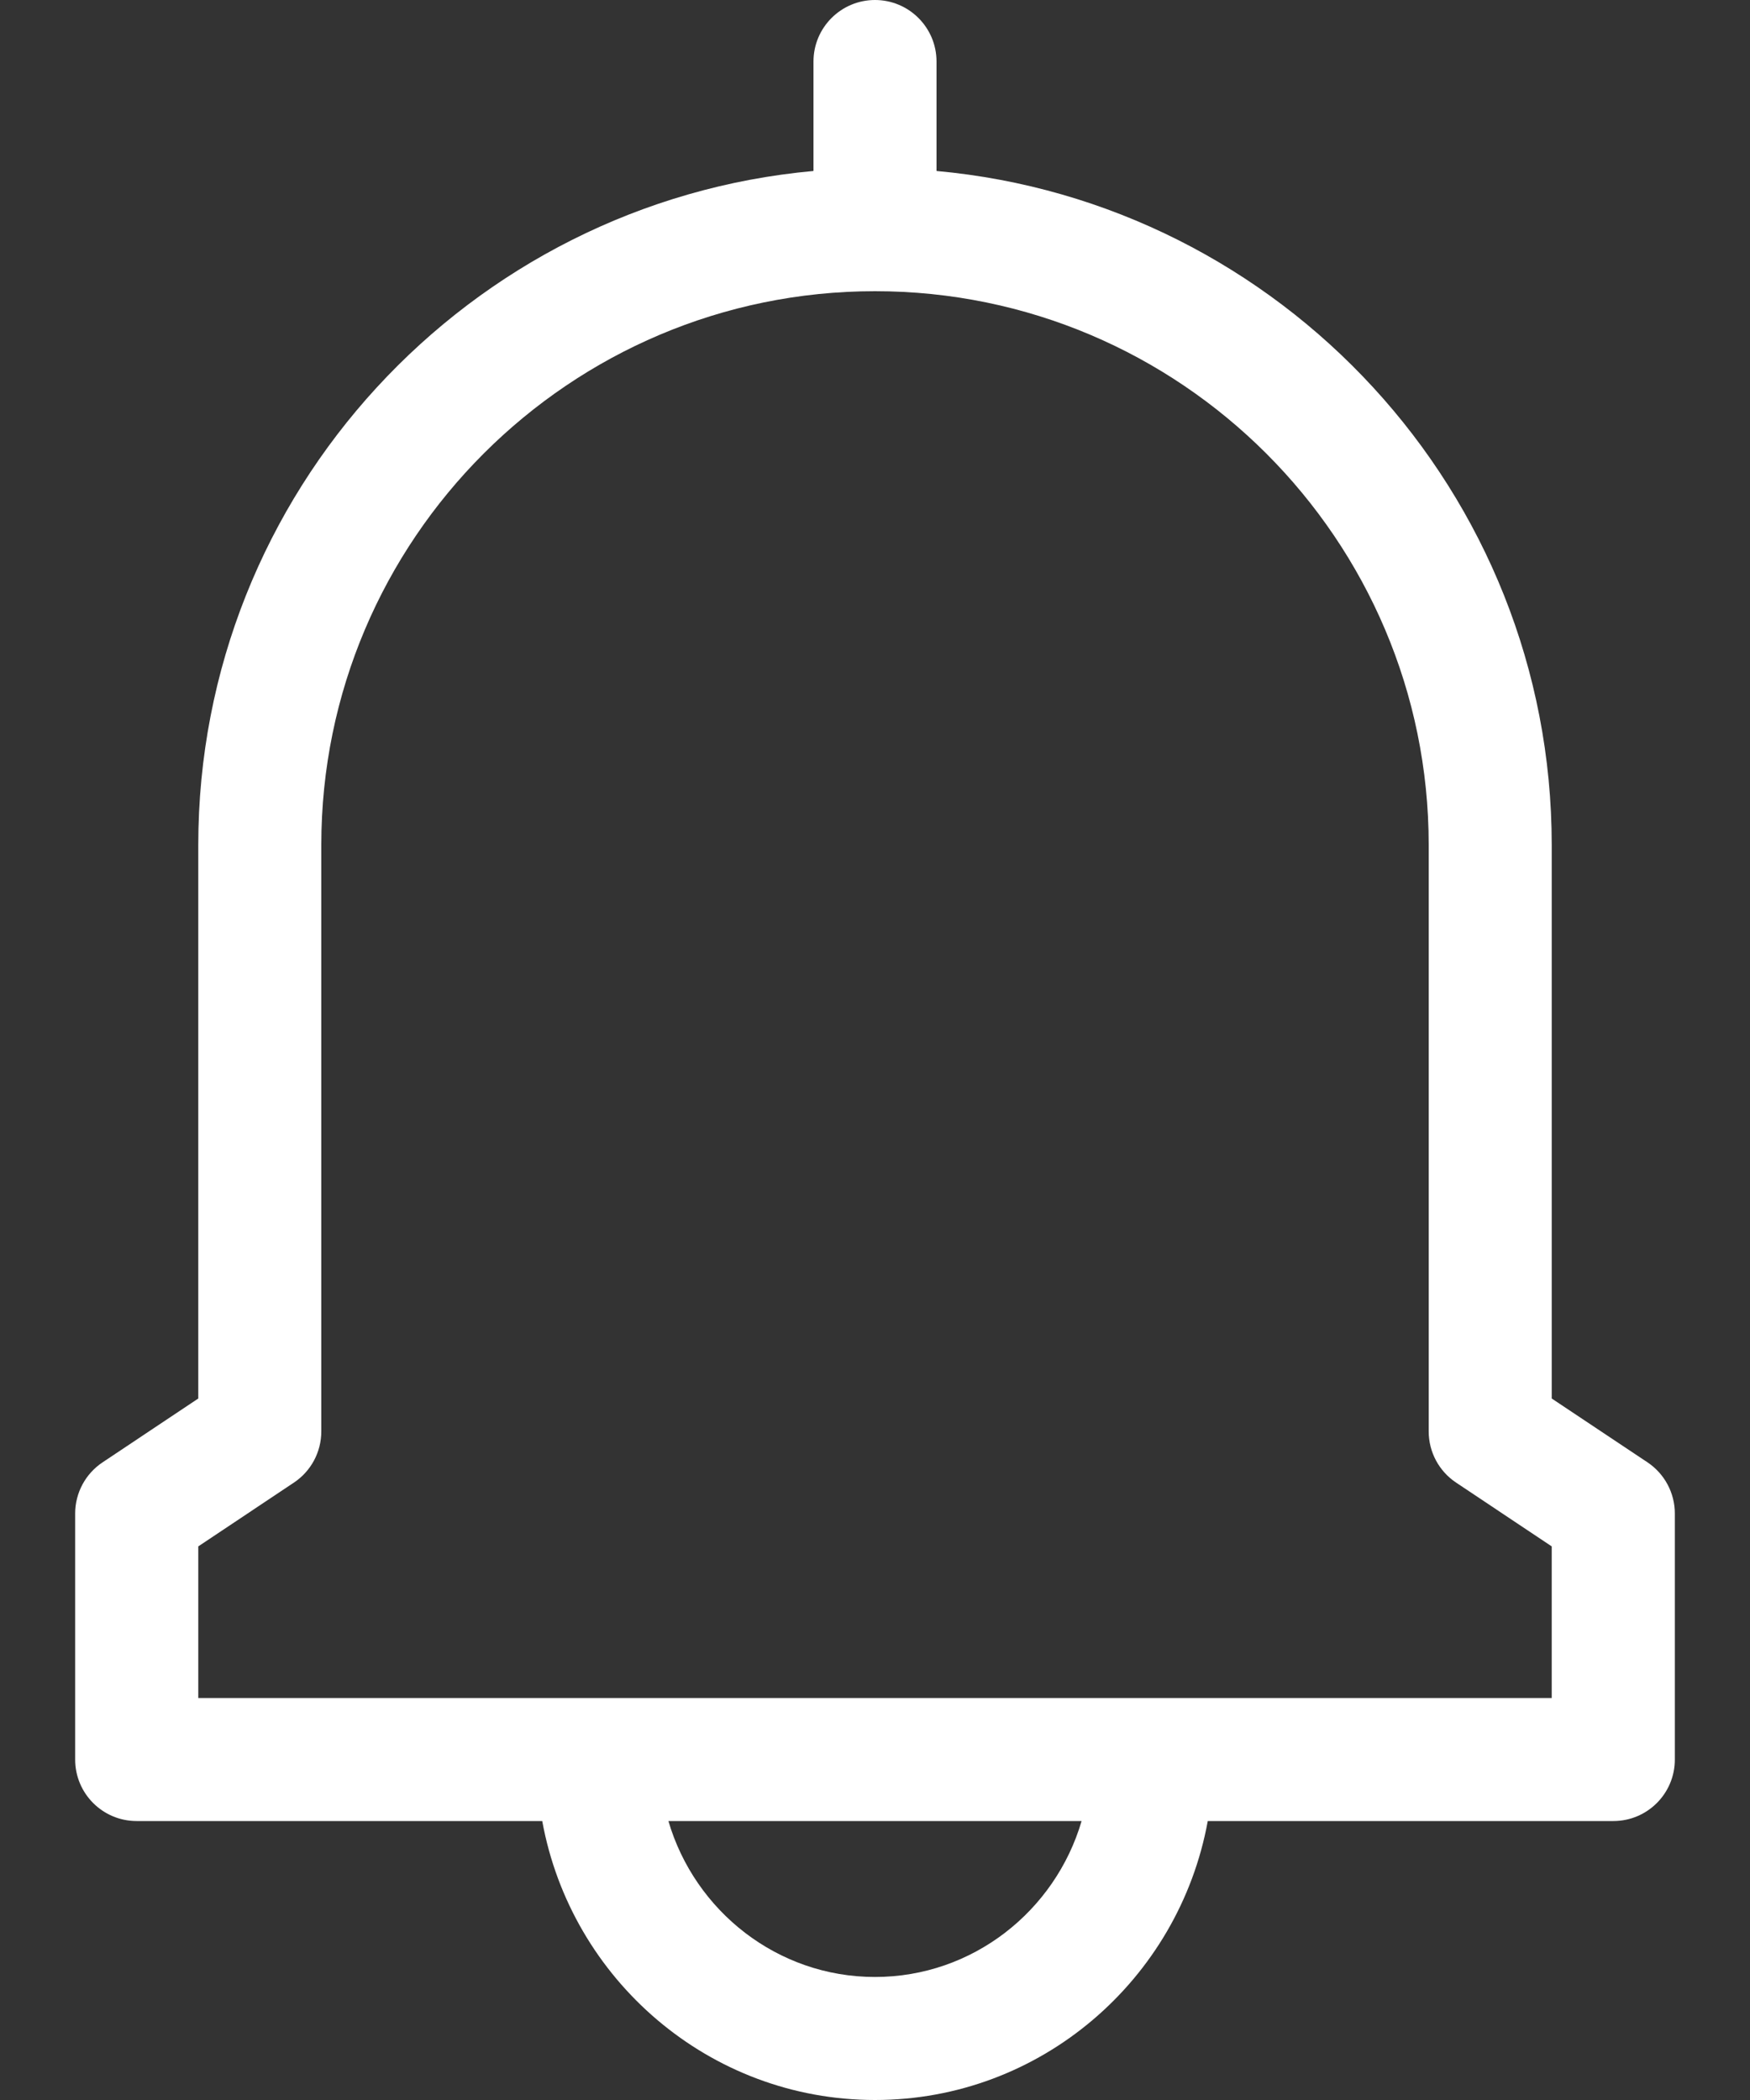 <svg width="20" height="24" viewBox="0 0 20 24" fill="none" xmlns="http://www.w3.org/2000/svg">
<rect x="0" y="0" width="20" height="24" fill="#333333" stroke="none"/>
<path d="M18.828 16.712L17.734 15.983V9.656C17.734 5.629 14.639 2.311 10.703 1.954V0.703C10.703 0.315 10.388 0 10 0C9.612 0 9.297 0.315 9.297 0.703V1.954C5.36 2.311 2.266 5.629 2.266 9.656V15.983L1.173 16.712C0.977 16.842 0.859 17.062 0.859 17.297V20.109C0.859 20.498 1.174 20.812 1.562 20.812H6.197C6.527 22.623 8.106 24 10 24C11.894 24 13.473 22.623 13.803 20.812H18.438C18.826 20.812 19.141 20.498 19.141 20.109V17.297C19.141 17.062 19.023 16.842 18.828 16.712ZM10 22.594C8.885 22.594 7.941 21.841 7.639 20.812H12.361C12.059 21.841 11.115 22.594 10 22.594ZM17.734 19.406C17.082 19.406 3.034 19.406 2.266 19.406V17.673L3.359 16.944C3.554 16.814 3.672 16.595 3.672 16.359V9.656C3.672 6.167 6.511 3.328 10 3.328C13.489 3.328 16.328 6.167 16.328 9.656V16.359C16.328 16.595 16.446 16.814 16.641 16.944L17.734 17.673V19.406Z" fill="white"/>
</svg>
